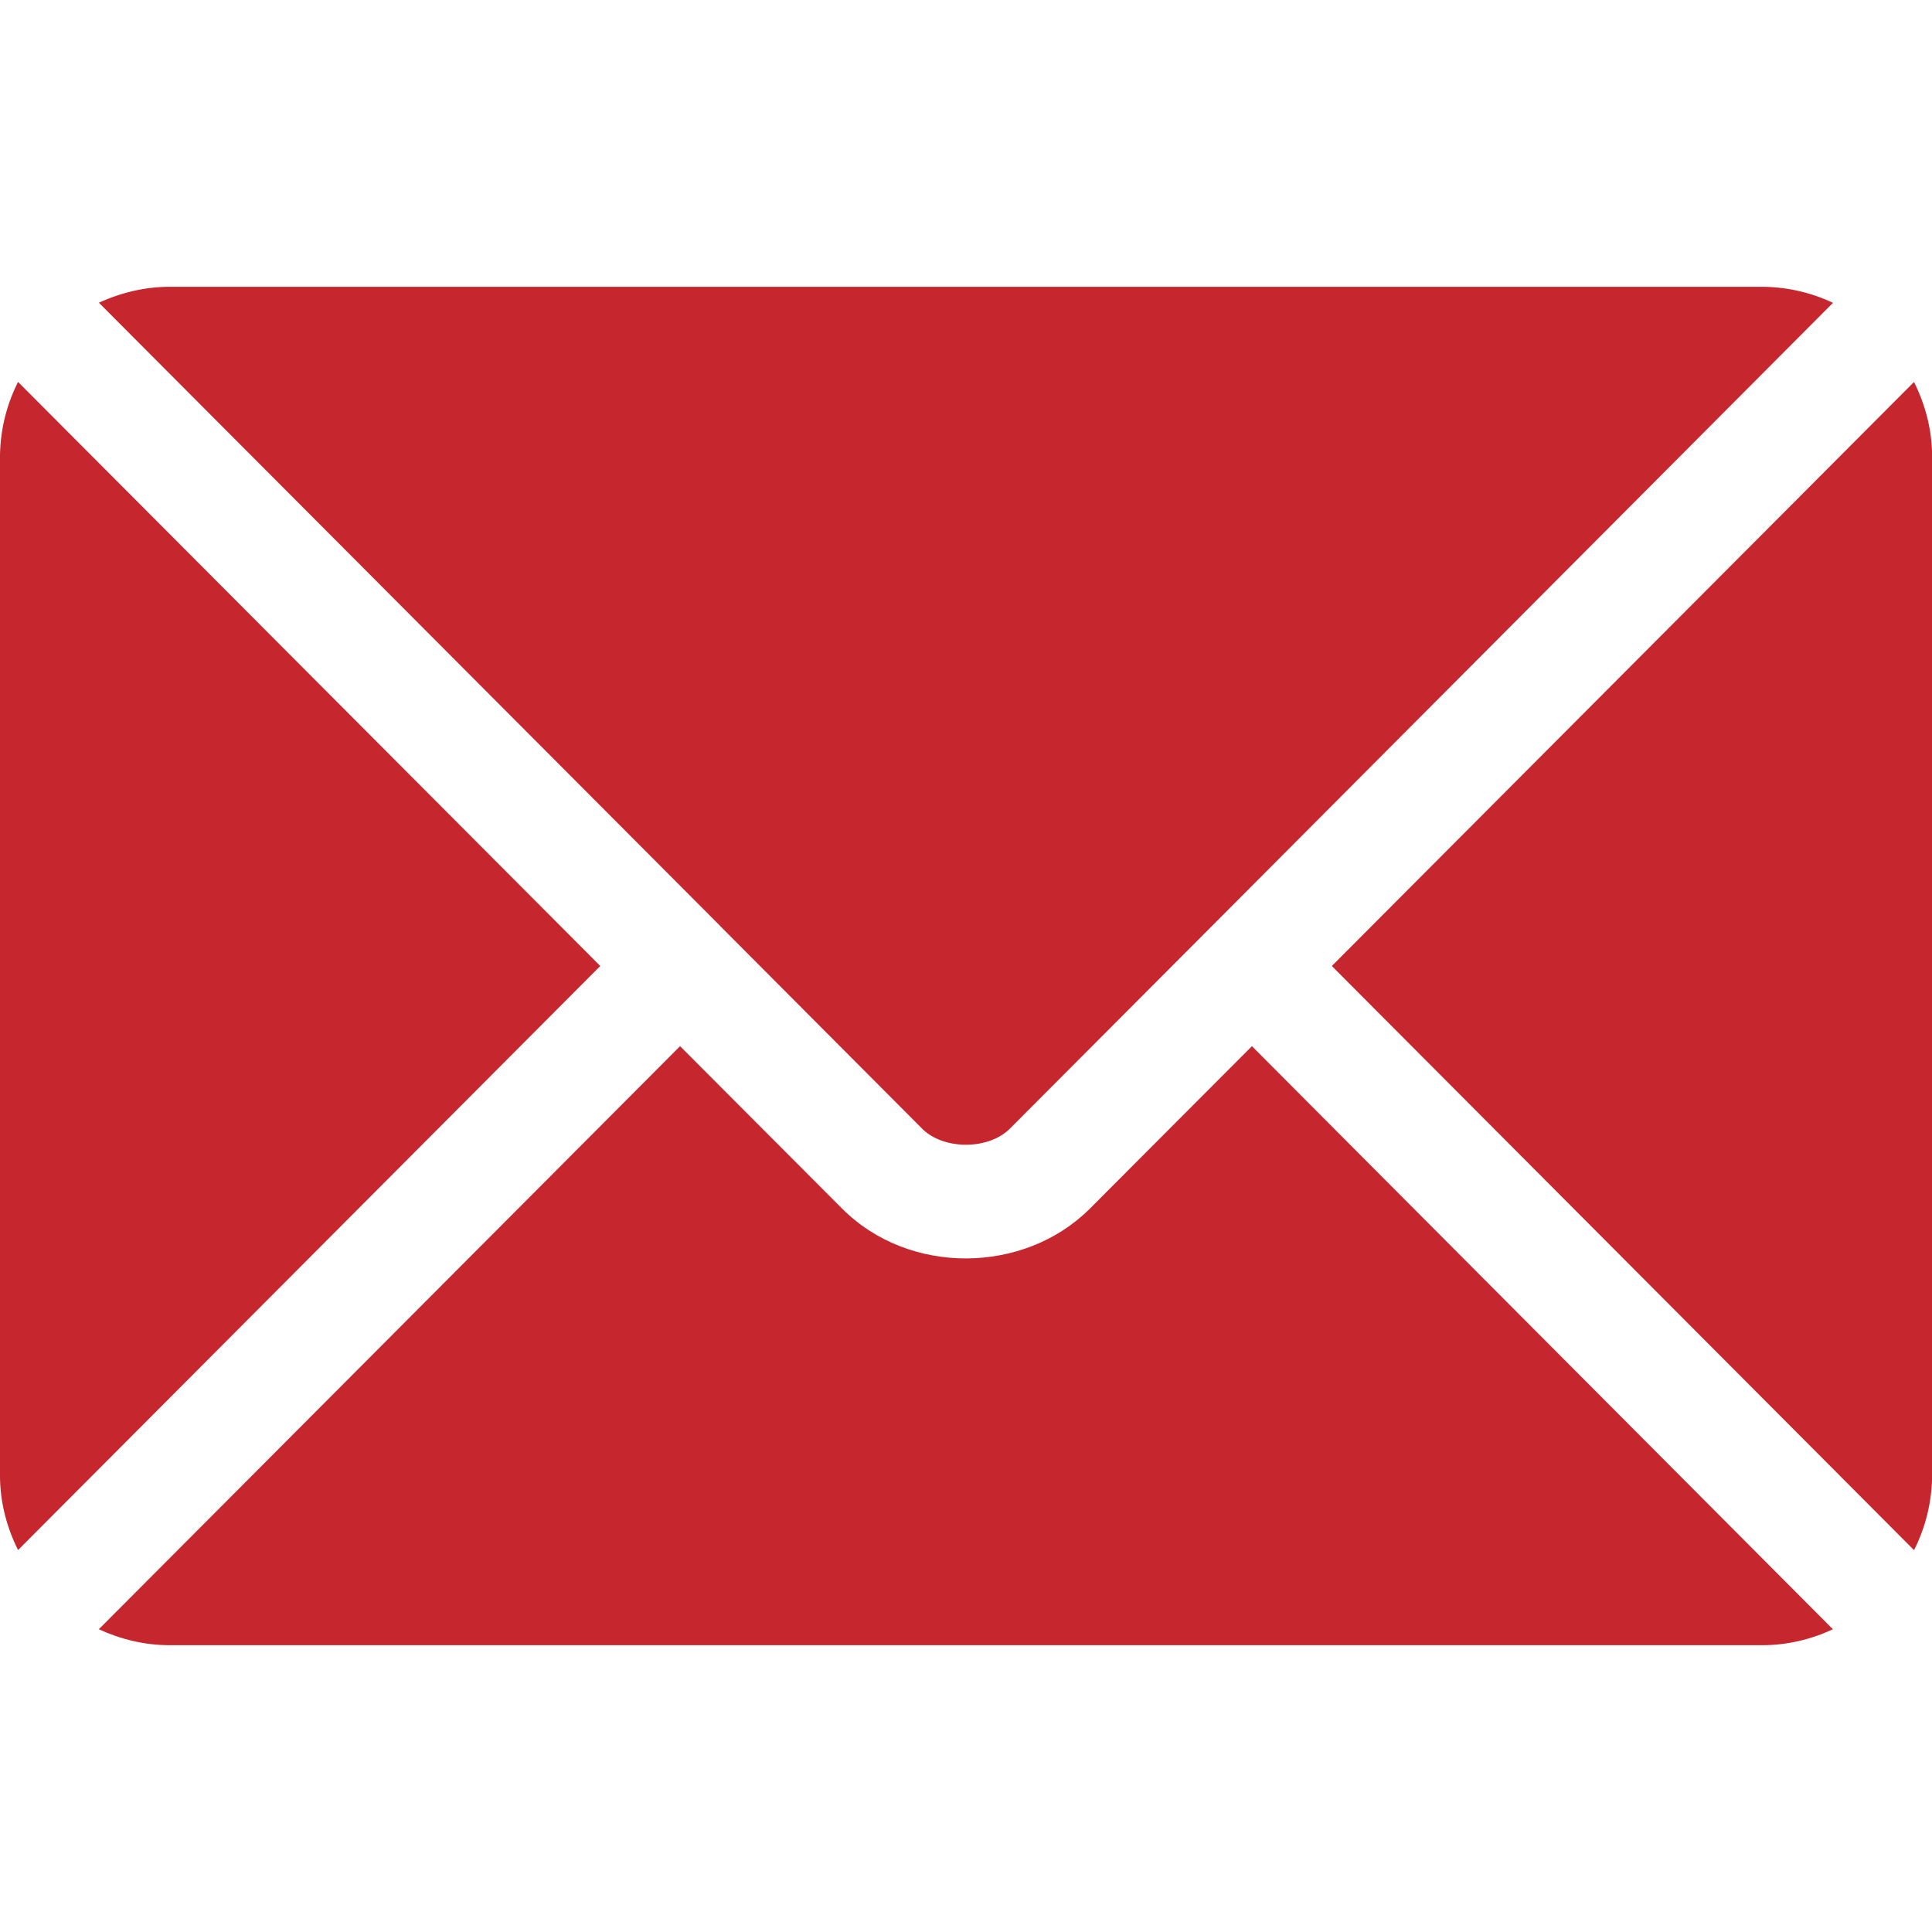 <svg width="20" height="20" fill="none" xmlns="http://www.w3.org/2000/svg"><g clip-path="url(#clip0_215_789)" fill="#C6262D"><path d="M12.96 10.83l-1.676 1.68c-.68.682-1.874.697-2.568 0L7.04 10.83l-6.017 6.036c.224.103.471.165.734.165h16.484c.263 0 .51-.061.733-.165L12.96 10.83z"/><path d="M18.242 2.969H1.758c-.263 0-.51.062-.734.165l6.43 6.45v.001l.001.001 2.09 2.097c.222.223.687.223.91 0l2.09-2.096v-.002h.002l6.428-6.45a1.74 1.74 0 00-.733-.166zM.187 3.954A1.736 1.736 0 000 4.727v10.546c0 .28.071.54.187.773L6.214 10 .187 3.954zm19.627 0L13.787 10l6.027 6.047a1.74 1.74 0 00.187-.774V4.728c0-.279-.071-.54-.187-.773z"/></g><defs><clipPath id="clip0_215_789"><path fill="#fff" d="M0 0h20v20H0z"/></clipPath></defs></svg>
